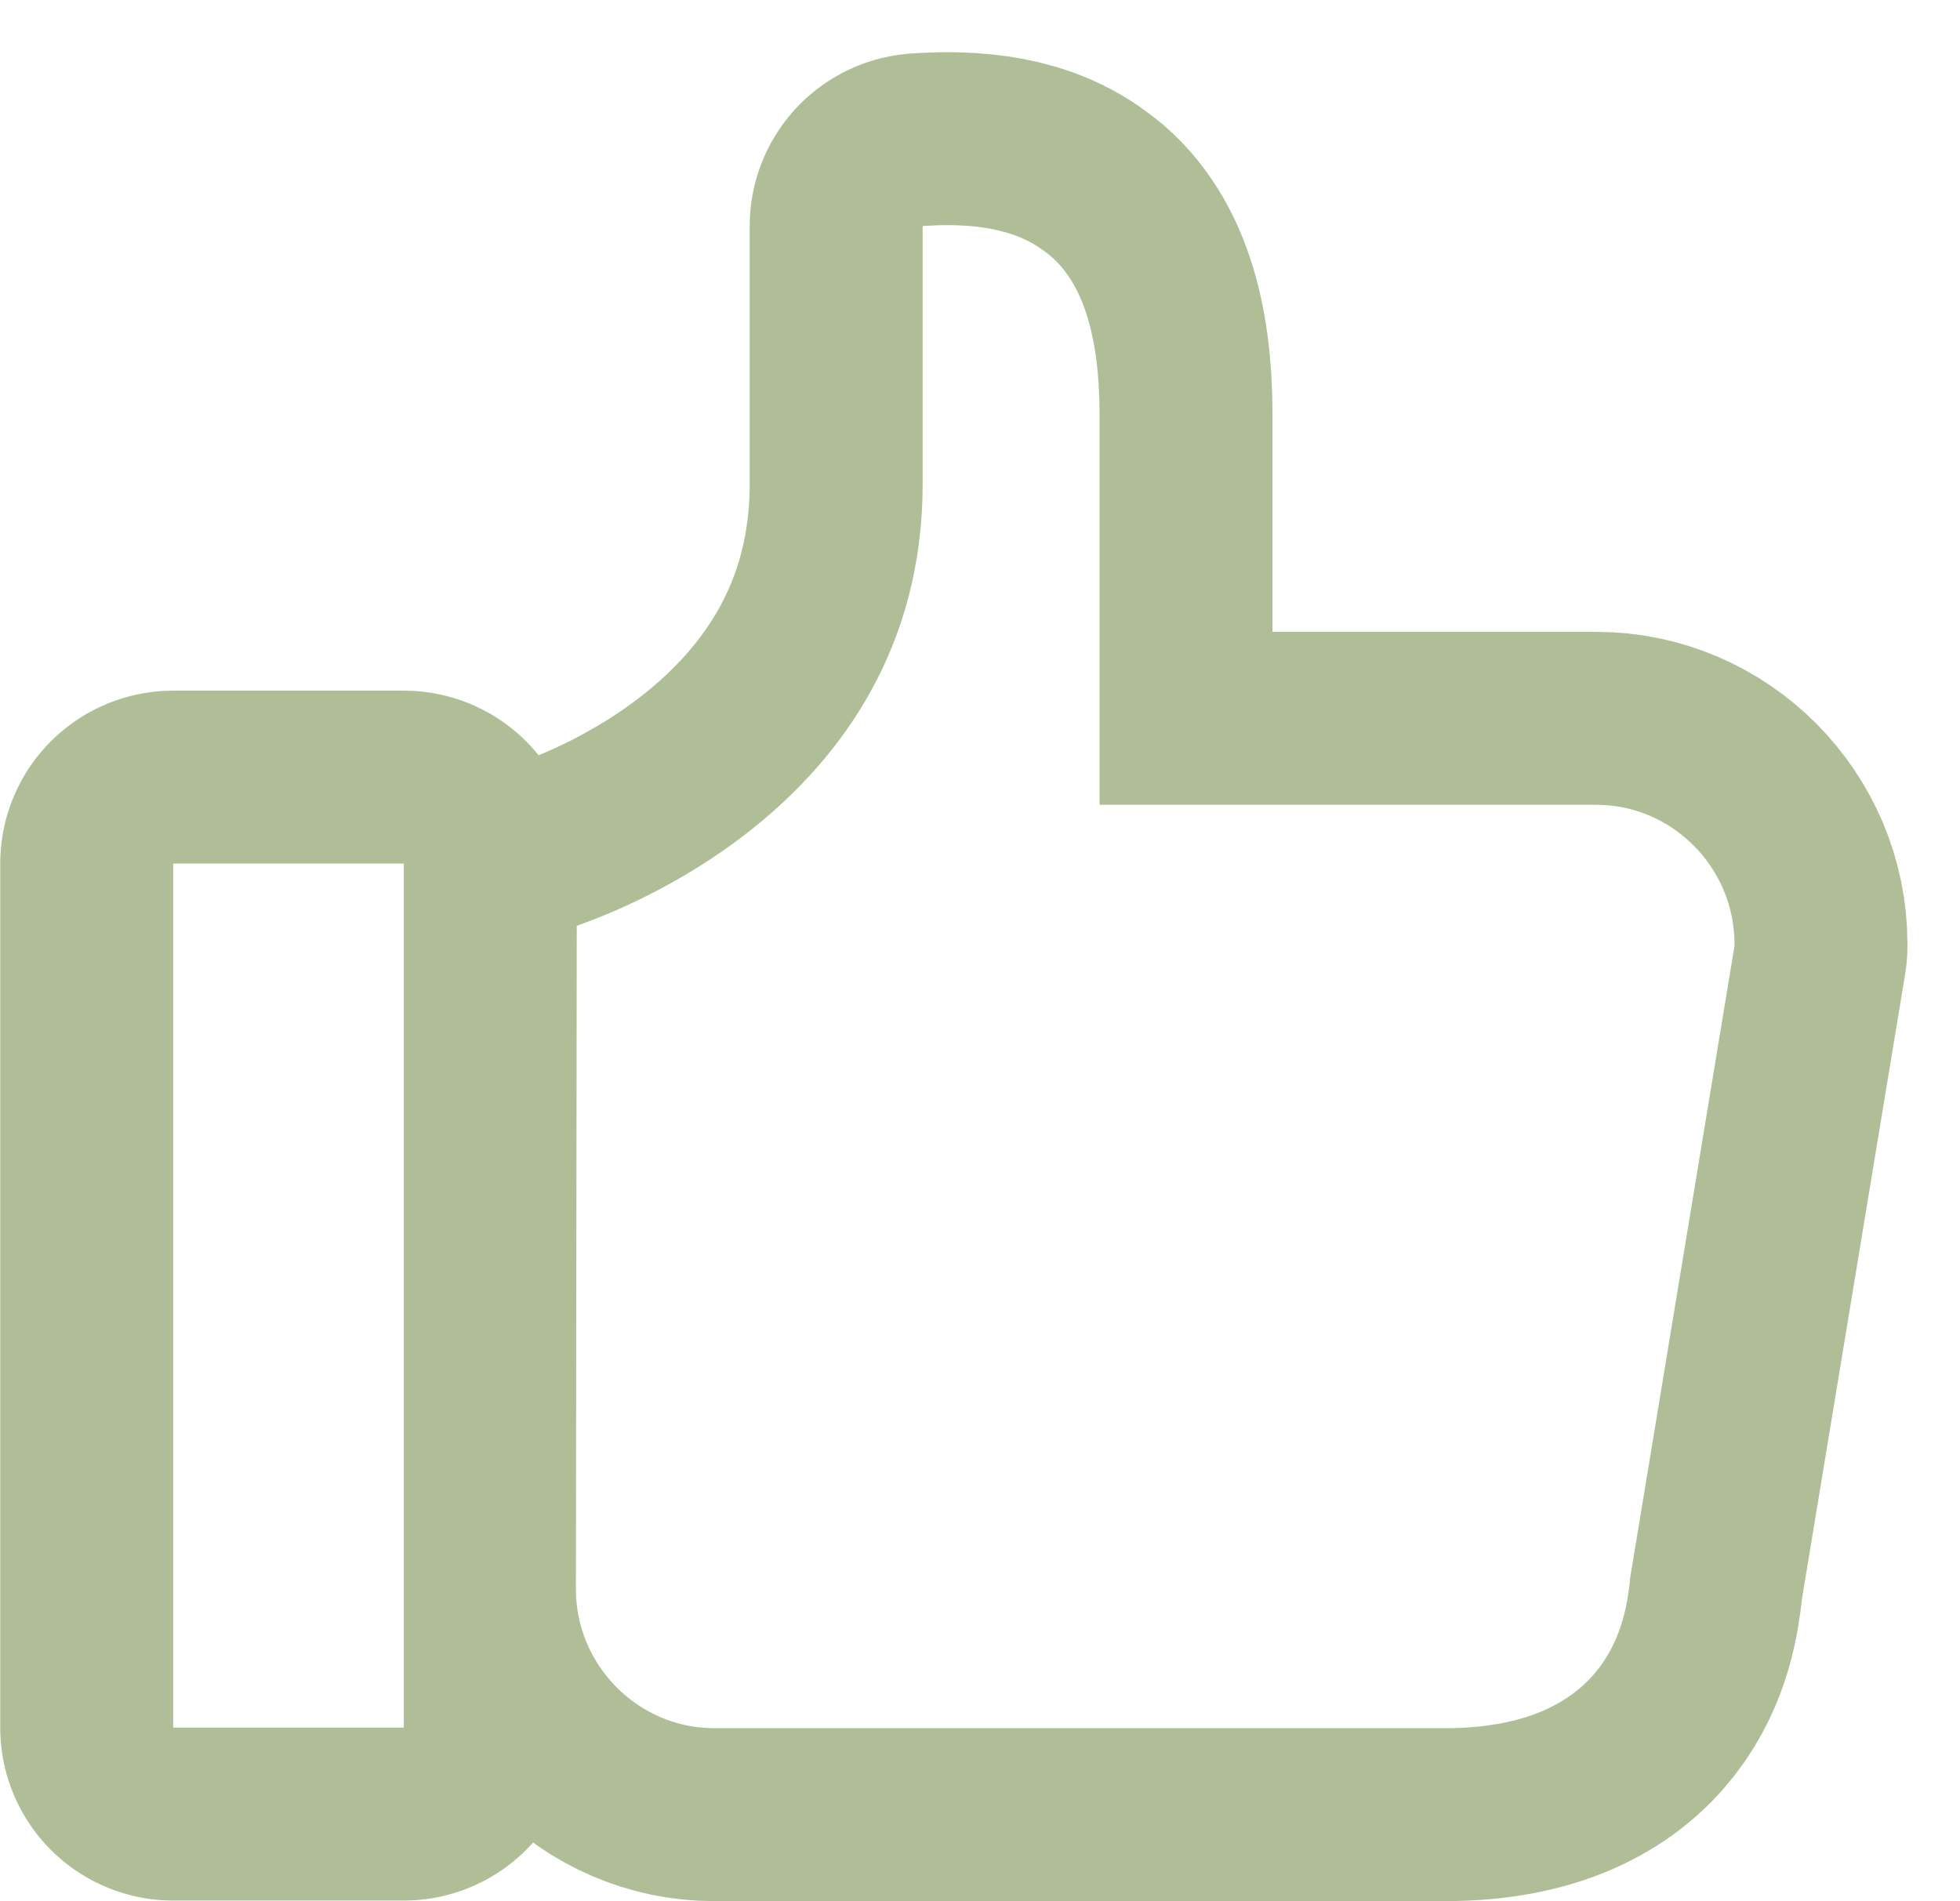 <svg id="SvgjsSvg1000" xmlns="http://www.w3.org/2000/svg" version="1.1" xmlns:xlink="http://www.w3.org/1999/xlink" xmlns:svgjs="http://svgjs.com/svgjs" width="34" height="32.984" viewBox="0 0 34 32.984"><title>Shape 43</title><desc>Created with Avocode.</desc><defs id="SvgjsDefs1001"><clipPath id="SvgjsClipPath1010"><path id="SvgjsPath1009" d="M484 5030.992V4998.008H518V5030.992ZM494.005 5014.07L493.99 5025.58C493.99 5026.9 495.072 5027.99 496.386 5027.99H509.064C511.963 5027.99 512.195 5026.09 512.272 5025.46V5025.42L514.088 5014.42V5014.38C514.088 5013.06 513.006 5011.97 511.692 5011.97H503.074V5005.2C503.074 5003.8 502.765 5002.82 502.108 5002.36C501.49 5001.89 500.585 5001.89 500.005 5001.93V5006.4C500.005 5012.13 494.275 5013.96 494.005 5014.07ZM487.004 5027.98H491.005V5012.99H487.004Z " fill="#ffffff"></path></clipPath></defs><path id="SvgjsPath1007" d="M500.005 5006.4V5001.93C500.585 5001.89 501.49 5001.89 502.108 5002.36C502.765 5002.82 503.074 5003.8 503.074 5005.2V5011.97H511.692C513.006 5011.97 514.088 5013.06 514.088 5014.38V5014.42L512.272 5025.42V5025.46C512.195 5026.09 511.963 5027.99 509.064 5027.99H496.386C495.072 5027.99 493.99 5026.9 493.99 5025.58L494.005 5014.07C494.275 5013.96 500.005 5012.13 500.005 5006.4ZM487.004 5027.98H491.005V5012.99H487.004Z " fill="#a1adb7" fill-opacity="0" transform="matrix(1,0,0,1,-484,-4998.008)"></path><path id="SvgjsPath1008" d="M500.005 5006.4V5001.93C500.585 5001.89 501.49 5001.89 502.108 5002.36C502.765 5002.82 503.074 5003.8 503.074 5005.2V5011.97H511.692C513.006 5011.97 514.088 5013.06 514.088 5014.38V5014.42L512.272 5025.42V5025.46C512.195 5026.09 511.963 5027.99 509.064 5027.99H496.386C495.072 5027.99 493.99 5026.9 493.99 5025.58L494.005 5014.07C494.275 5013.96 500.005 5012.13 500.005 5006.4ZM487.004 5027.98H491.005V5012.99H487.004Z " fill-opacity="0" fill="#ffffff" stroke-dasharray="0" stroke-linejoin="round" stroke-linecap="round" stroke-opacity="1" stroke="#afbe96" stroke-miterlimit="50" stroke-width="6" clip-path="url(&quot;#SvgjsClipPath1010&quot;)" transform="matrix(1,0,0,1,-484,-4998.008)"></path></svg>